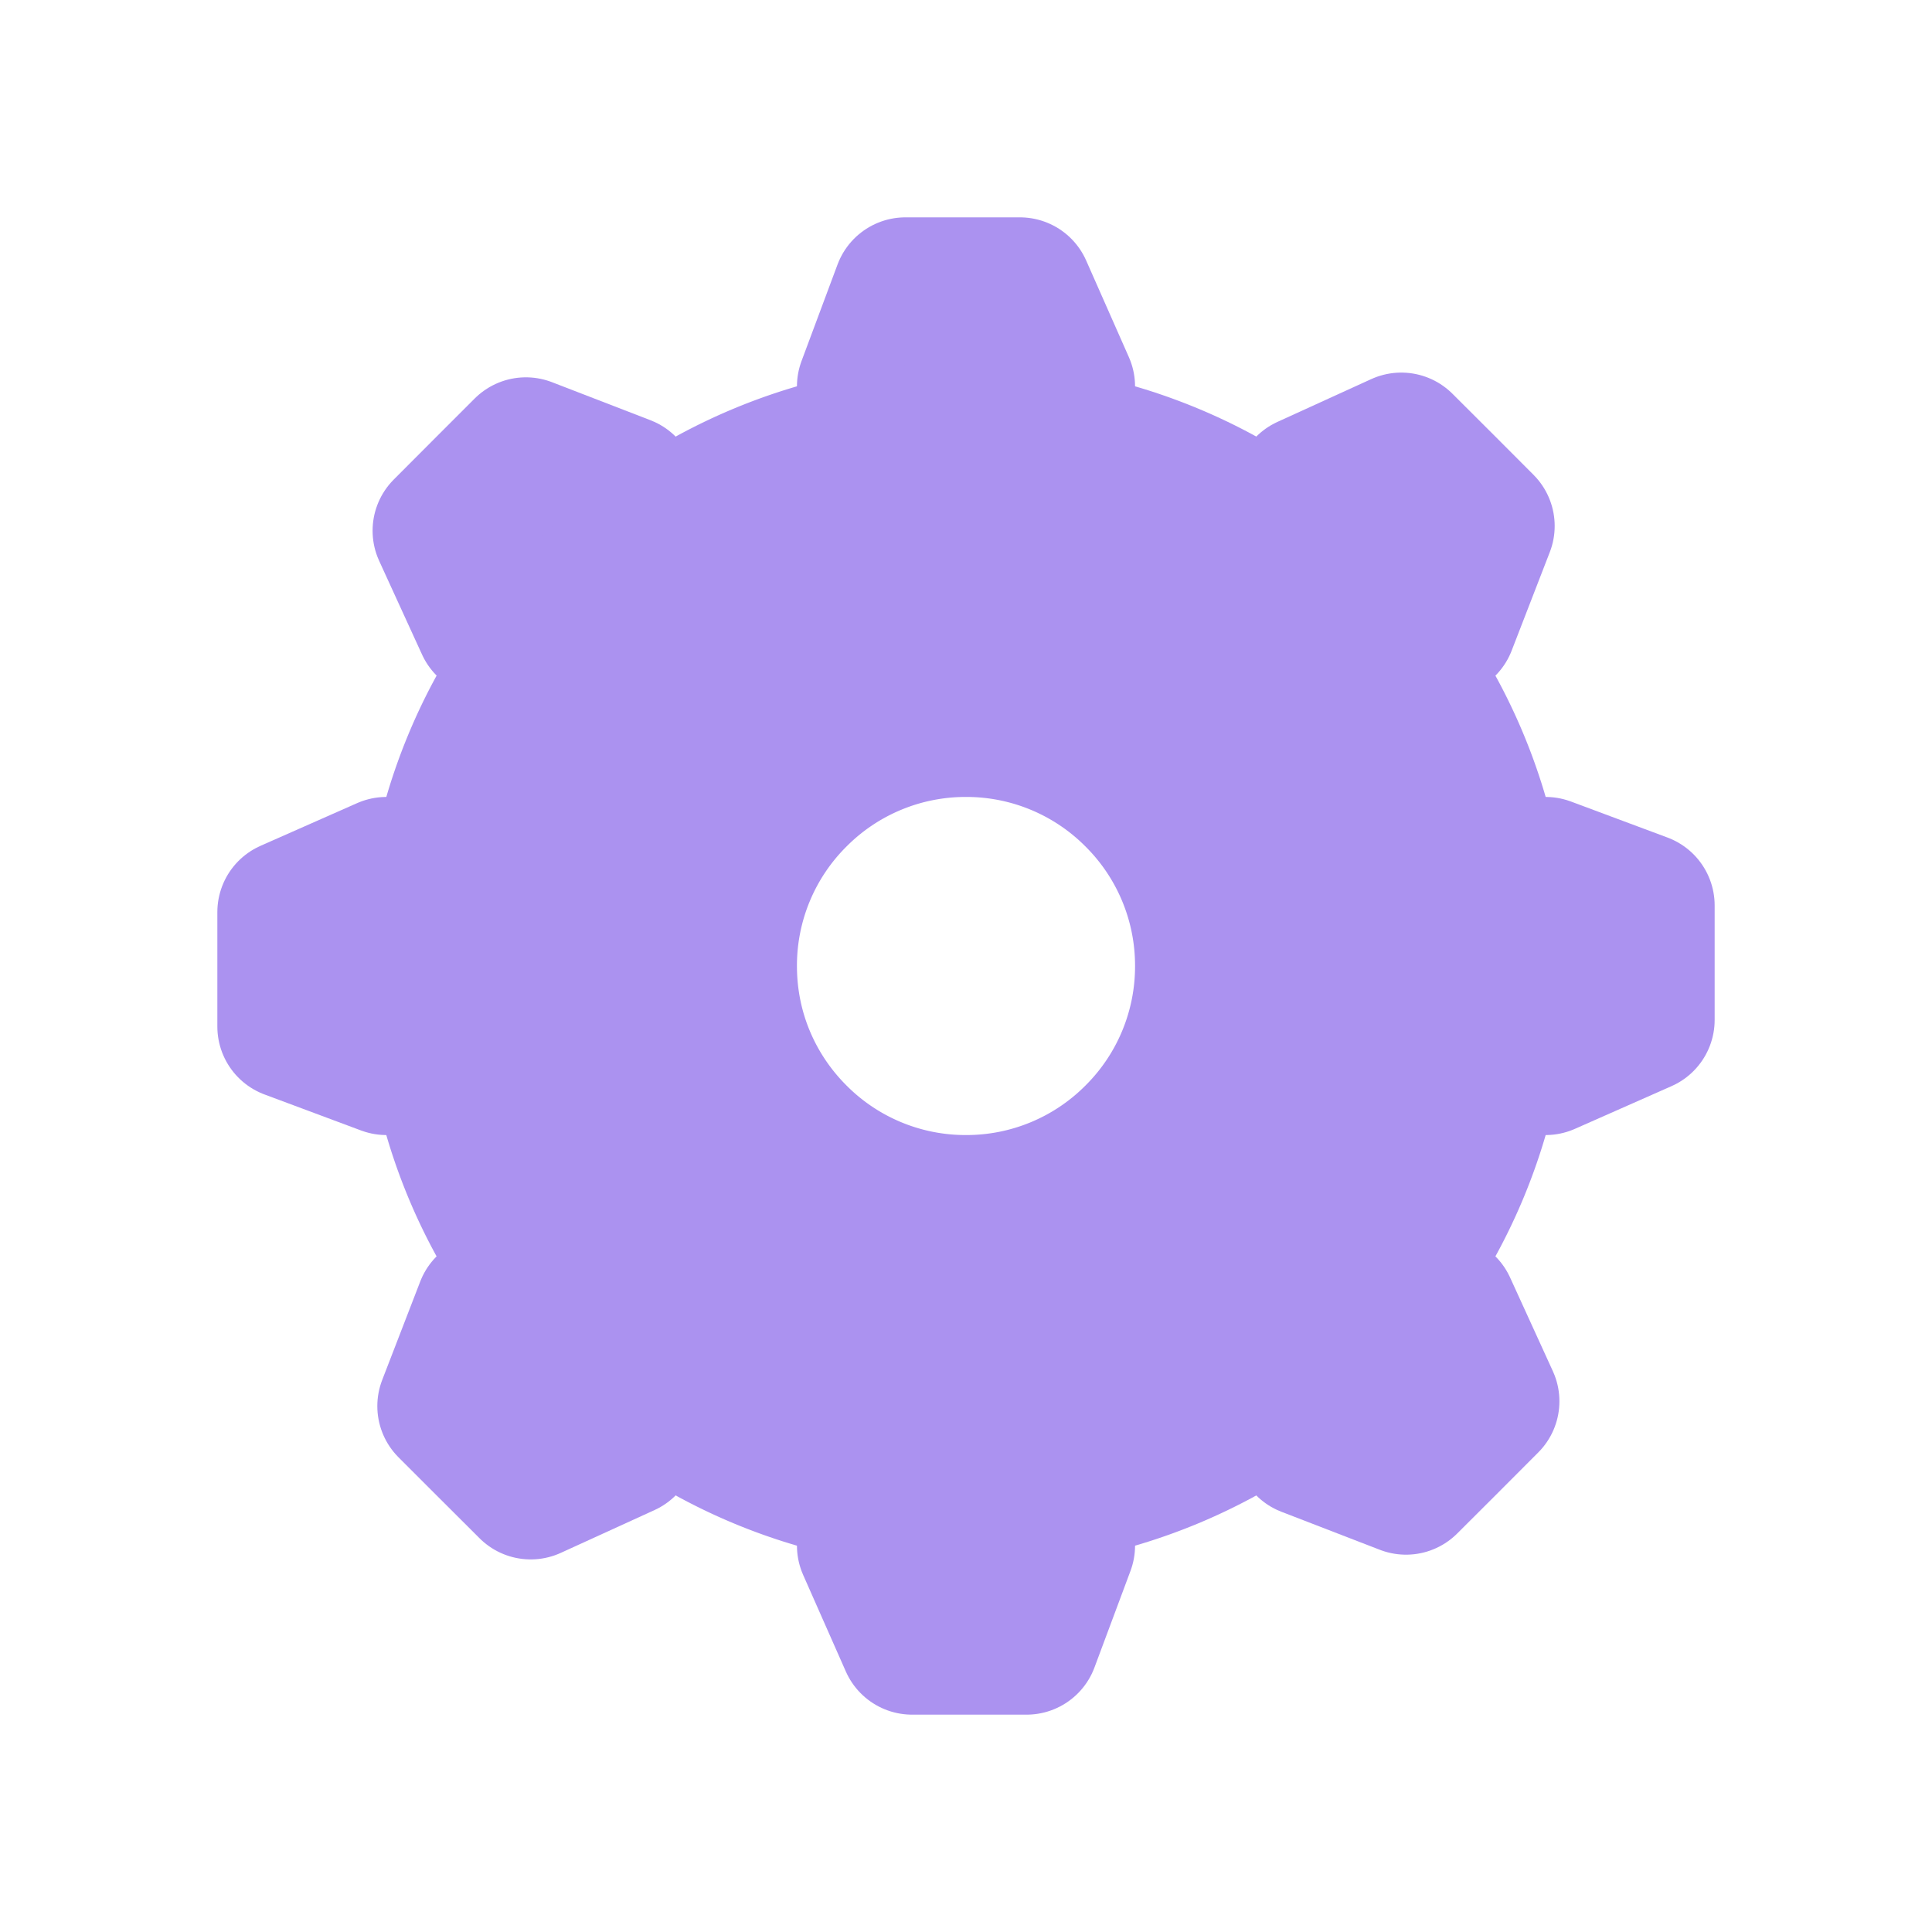 <svg xmlns="http://www.w3.org/2000/svg" width="20" height="20" viewBox="0 0 20 20"><g fill="none" fill-rule="evenodd"><path stroke="#AB92F0" stroke-linejoin="round" stroke-width="1.5" d="M10 3h.558L11 4H9l.373-1zm0 14h-.558L9 16h2l-.373 1zm7-7v.558L16 11V9l1 .373zM3 10v-.558L4 9v2l-1-.373z"/><path stroke="#AB92F0" stroke-linecap="round" stroke-linejoin="round" stroke-width="1.5" d="M14.95 5.05l.394.395-.395 1.02-1.414-1.415.971-.443zm-9.9 9.9l-.394-.394.394-1.02 1.414 1.414-.97.443zm9.9 0l-.395.394-1.02-.394 1.415-1.414.443.97zm-9.9-9.9l.394-.394 1.02.394-1.413 1.414-.444-.97z"/><path stroke="#AB92F0" stroke-width="4.5" d="M10 14a3.987 3.987 0 0 0 2.828-1.172A3.987 3.987 0 0 0 14 10a3.987 3.987 0 0 0-1.172-2.828A3.987 3.987 0 0 0 10 6a3.987 3.987 0 0 0-2.828 1.172A3.987 3.987 0 0 0 6 10c0 1.105.448 2.105 1.172 2.828A3.987 3.987 0 0 0 10 14z"/></g></svg>